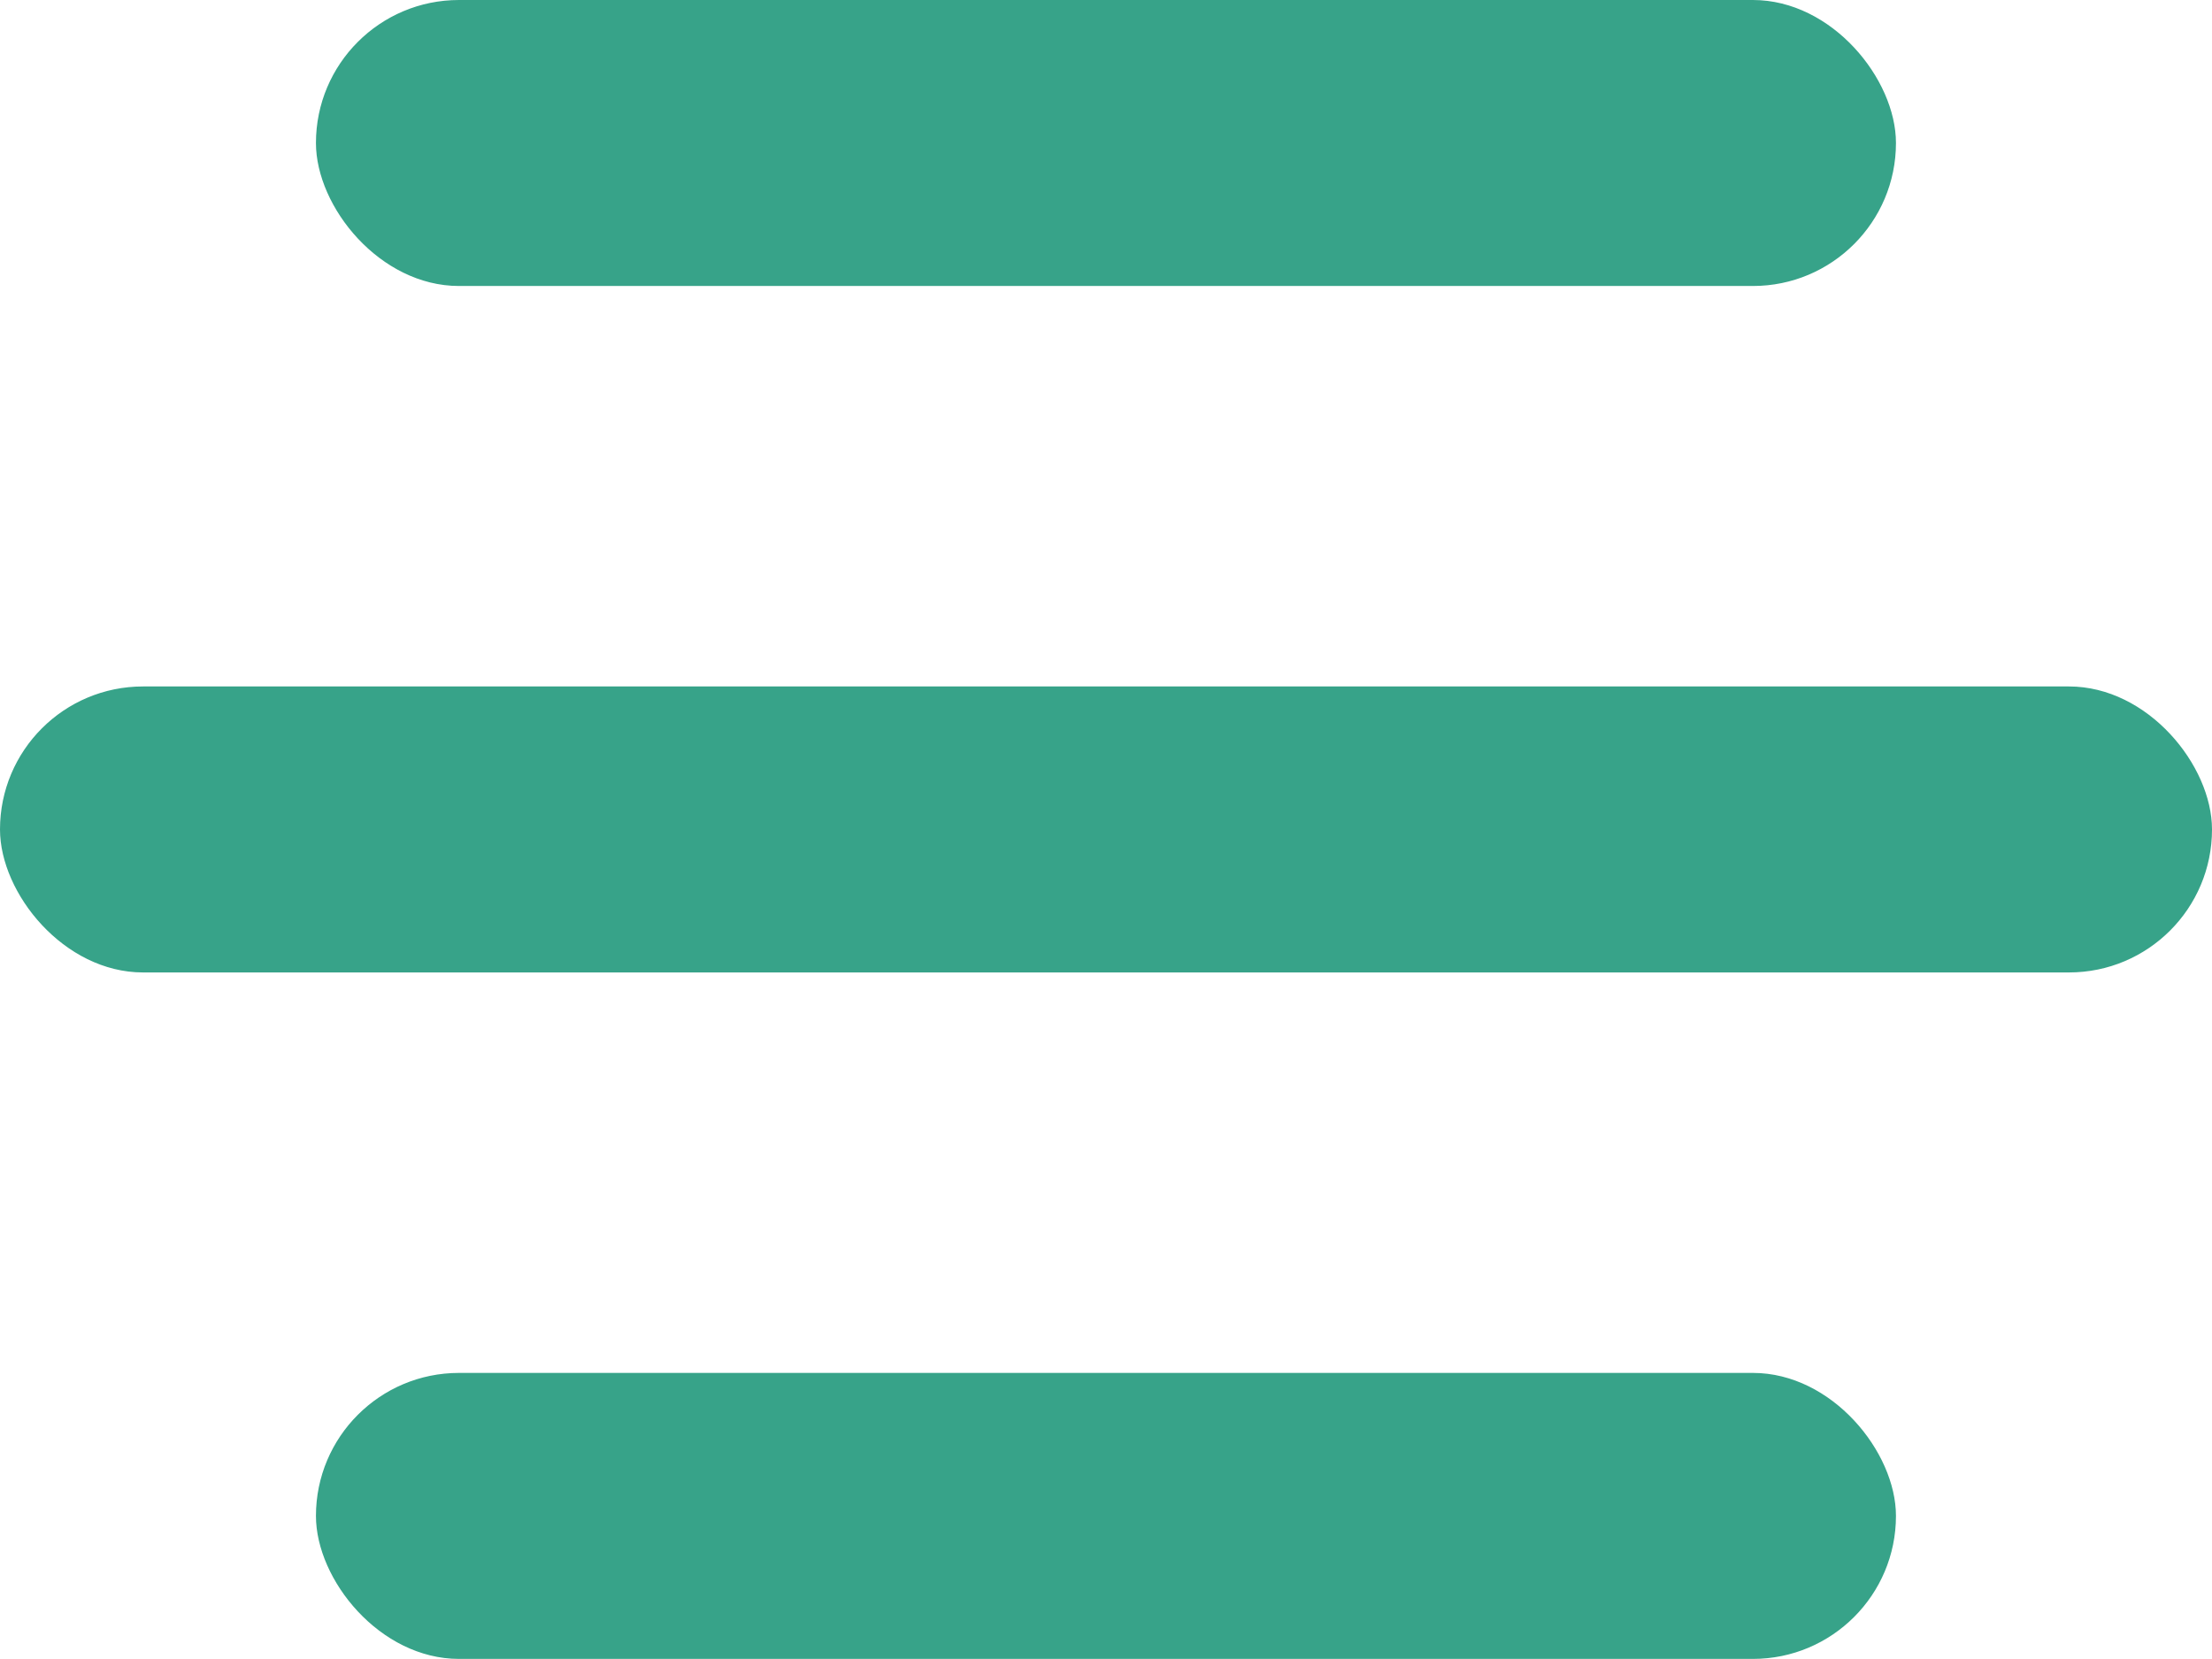 <svg width="24" height="18" viewBox="0 0 24 18" fill="none" xmlns="http://www.w3.org/2000/svg">
<rect y="7.448" width="24" height="3.103" rx="1.552" fill="#37A389"/>
<rect x="3.428" width="17.143" height="3.103" rx="1.552" fill="#37A389"/>
<rect x="3.428" y="14.896" width="17.143" height="3.103" rx="1.552" fill="#37A389"/>
</svg>
